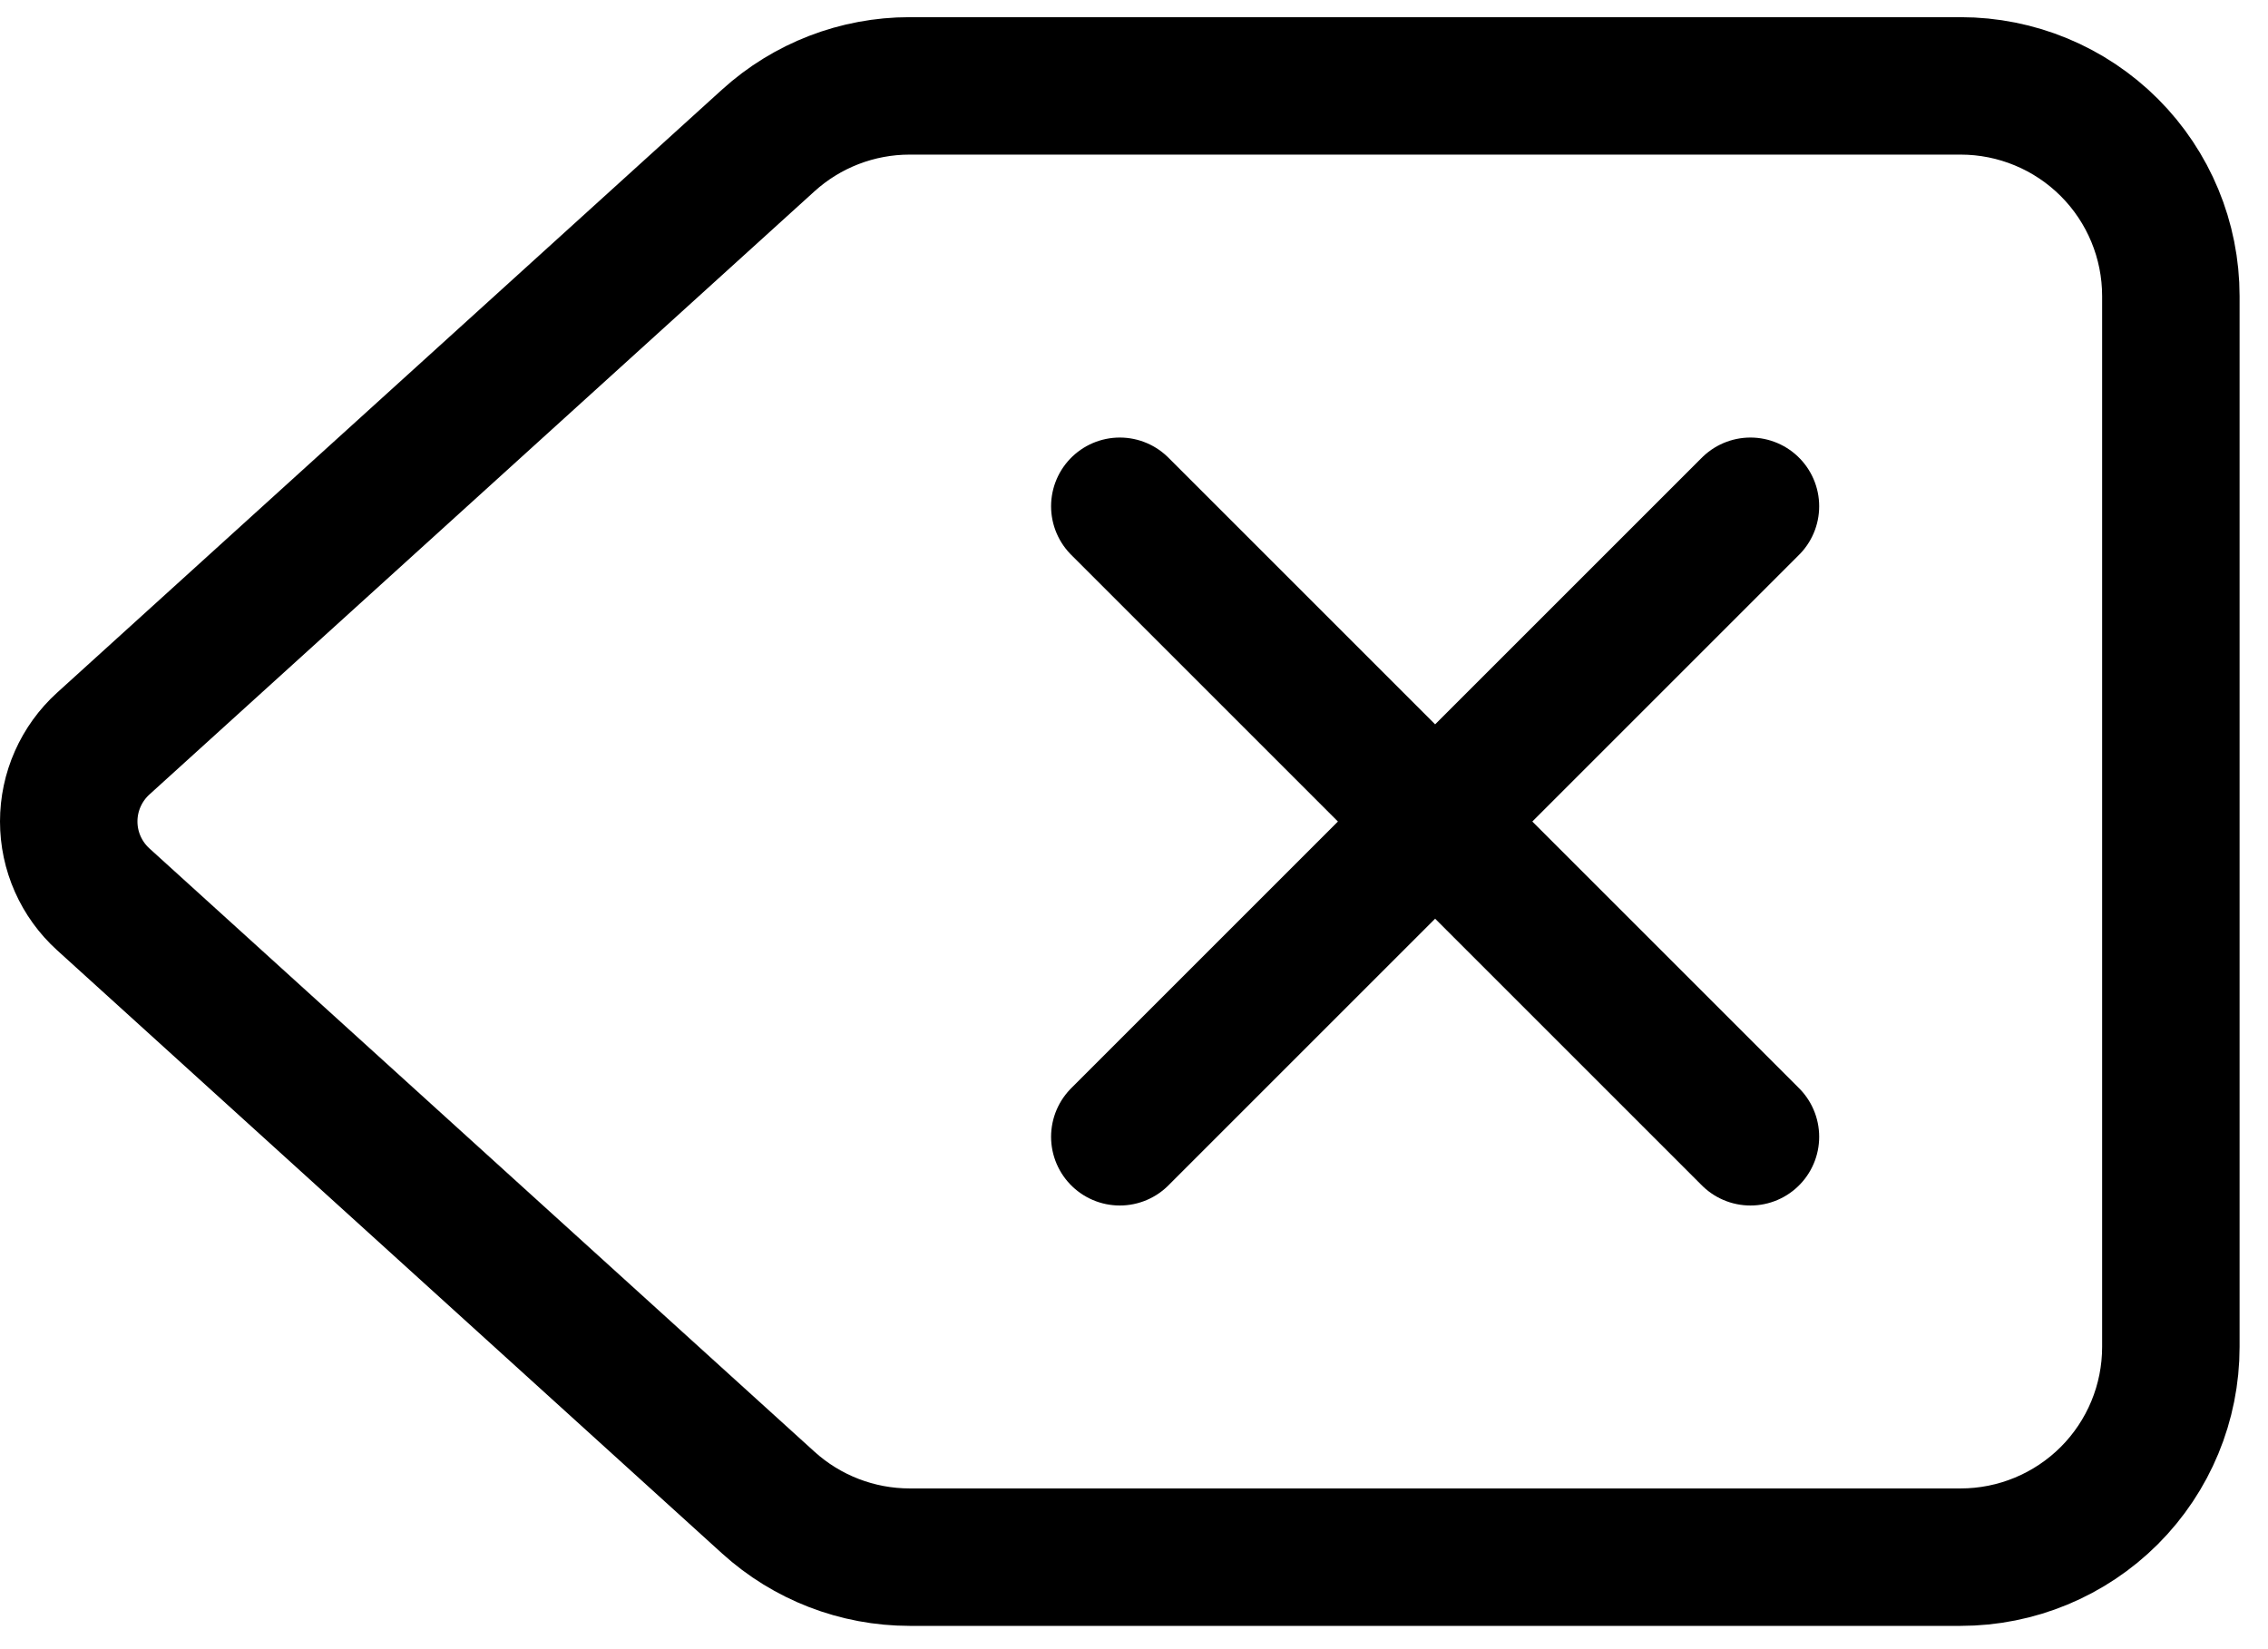 <svg width="66" height="48" viewBox="0 0 66 48" fill="none" xmlns="http://www.w3.org/2000/svg">
<path d="M32.587 14.735L50.939 33.087M50.939 14.735L32.587 33.087M26.469 2.5C24.949 2.5 23.484 3.066 22.358 4.087L3.003 21.644C2.687 21.931 2.435 22.281 2.262 22.671C2.089 23.061 2 23.483 2 23.909C2 24.336 2.089 24.758 2.262 25.148C2.435 25.538 2.687 25.887 3.003 26.174L22.358 43.734C23.484 44.755 24.949 45.321 26.469 45.322H57.056C58.678 45.322 60.234 44.677 61.382 43.53C62.529 42.383 63.173 40.827 63.173 39.204V8.617C63.173 6.995 62.529 5.439 61.382 4.292C60.234 3.145 58.678 2.5 57.056 2.5H26.469Z" stroke="black" stroke-width="4" stroke-linecap="round" stroke-linejoin="round"/>
</svg>
